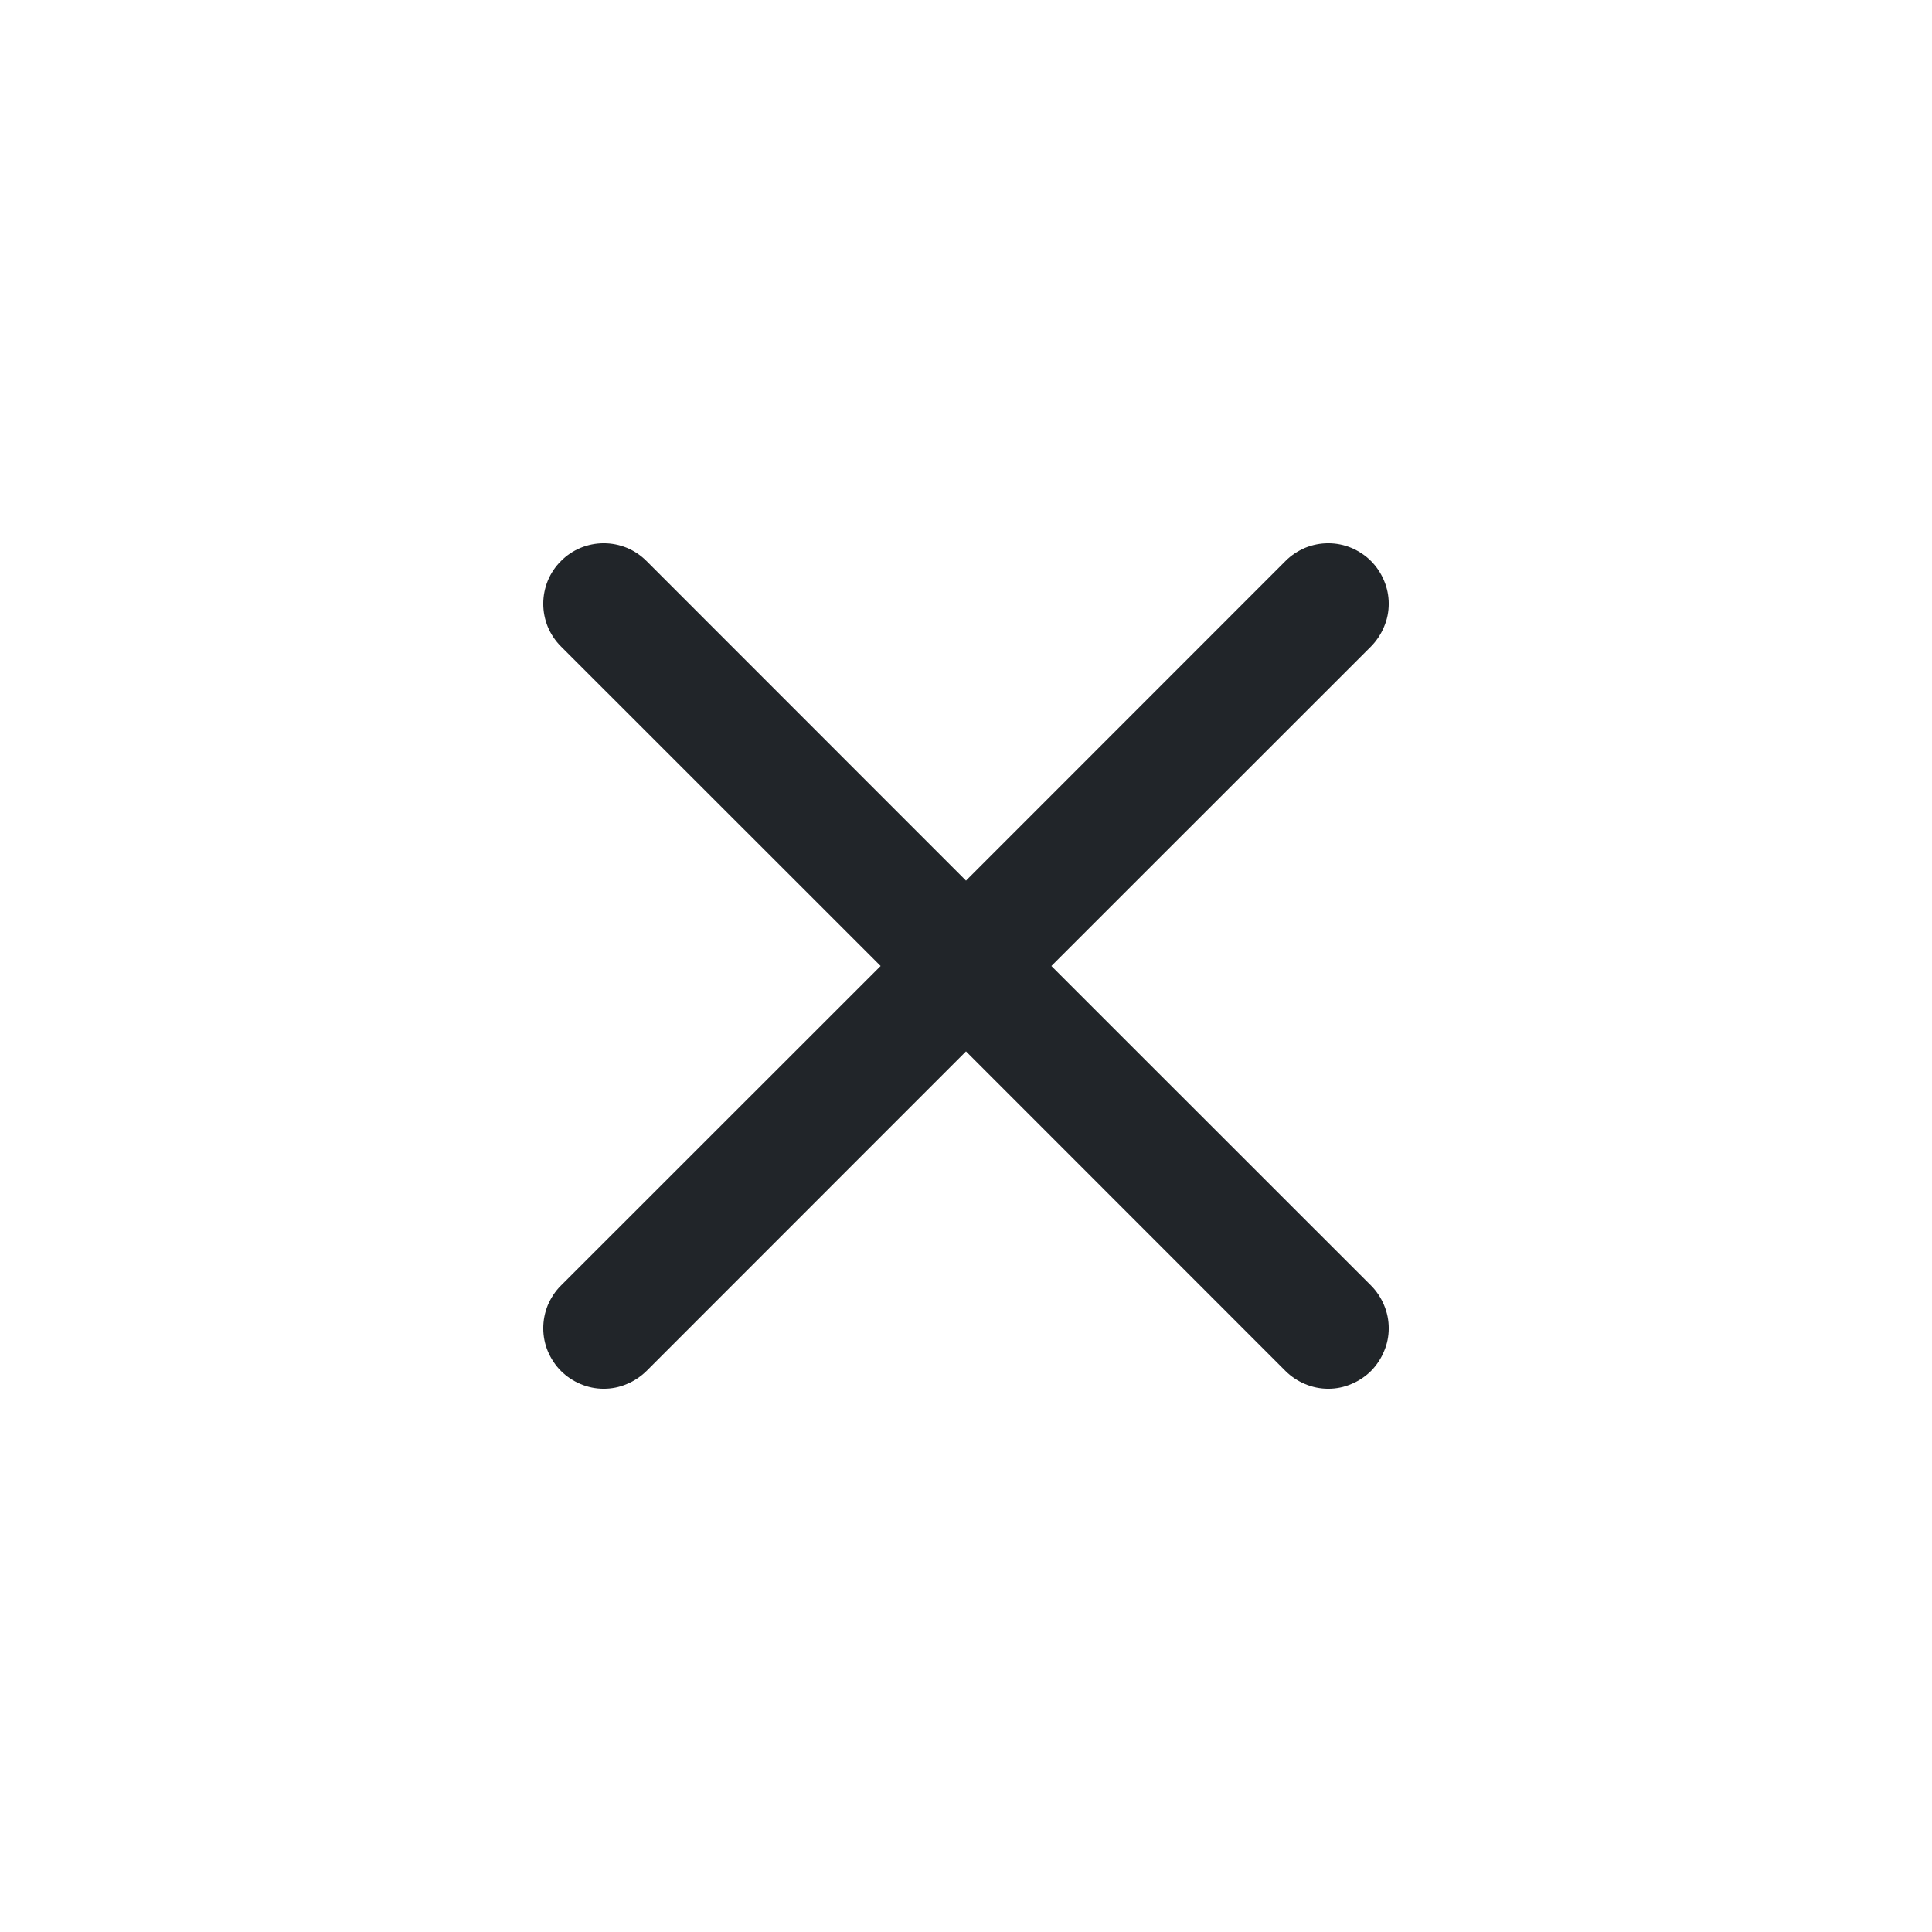<svg width="16" height="16" viewBox="0 0 16 16" fill="none" xmlns="http://www.w3.org/2000/svg">
<path d="M4.646 4.646C4.692 4.599 4.748 4.562 4.808 4.537C4.869 4.512 4.934 4.499 5 4.499C5.066 4.499 5.131 4.512 5.192 4.537C5.252 4.562 5.307 4.599 5.354 4.646L8 7.293L10.646 4.646C10.692 4.599 10.748 4.563 10.808 4.537C10.869 4.512 10.934 4.499 11 4.499C11.066 4.499 11.131 4.512 11.191 4.537C11.252 4.563 11.307 4.599 11.354 4.646C11.4 4.692 11.437 4.748 11.462 4.808C11.488 4.869 11.501 4.934 11.501 5C11.501 5.066 11.488 5.131 11.462 5.191C11.437 5.252 11.4 5.307 11.354 5.354L8.707 8L11.354 10.646C11.4 10.692 11.437 10.748 11.462 10.808C11.488 10.869 11.501 10.934 11.501 11C11.501 11.066 11.488 11.131 11.462 11.191C11.437 11.252 11.4 11.307 11.354 11.354C11.307 11.4 11.252 11.437 11.191 11.462C11.131 11.488 11.066 11.501 11 11.501C10.934 11.501 10.869 11.488 10.808 11.462C10.748 11.437 10.692 11.4 10.646 11.354L8 8.707L5.354 11.354C5.307 11.4 5.252 11.437 5.191 11.462C5.131 11.488 5.066 11.501 5 11.501C4.934 11.501 4.869 11.488 4.808 11.462C4.748 11.437 4.692 11.4 4.646 11.354C4.599 11.307 4.563 11.252 4.537 11.191C4.512 11.131 4.499 11.066 4.499 11C4.499 10.934 4.512 10.869 4.537 10.808C4.563 10.748 4.599 10.692 4.646 10.646L7.293 8L4.646 5.354C4.599 5.307 4.562 5.252 4.537 5.192C4.512 5.131 4.499 5.066 4.499 5C4.499 4.934 4.512 4.869 4.537 4.808C4.562 4.748 4.599 4.692 4.646 4.646Z" fill="#212529"/>
</svg>
